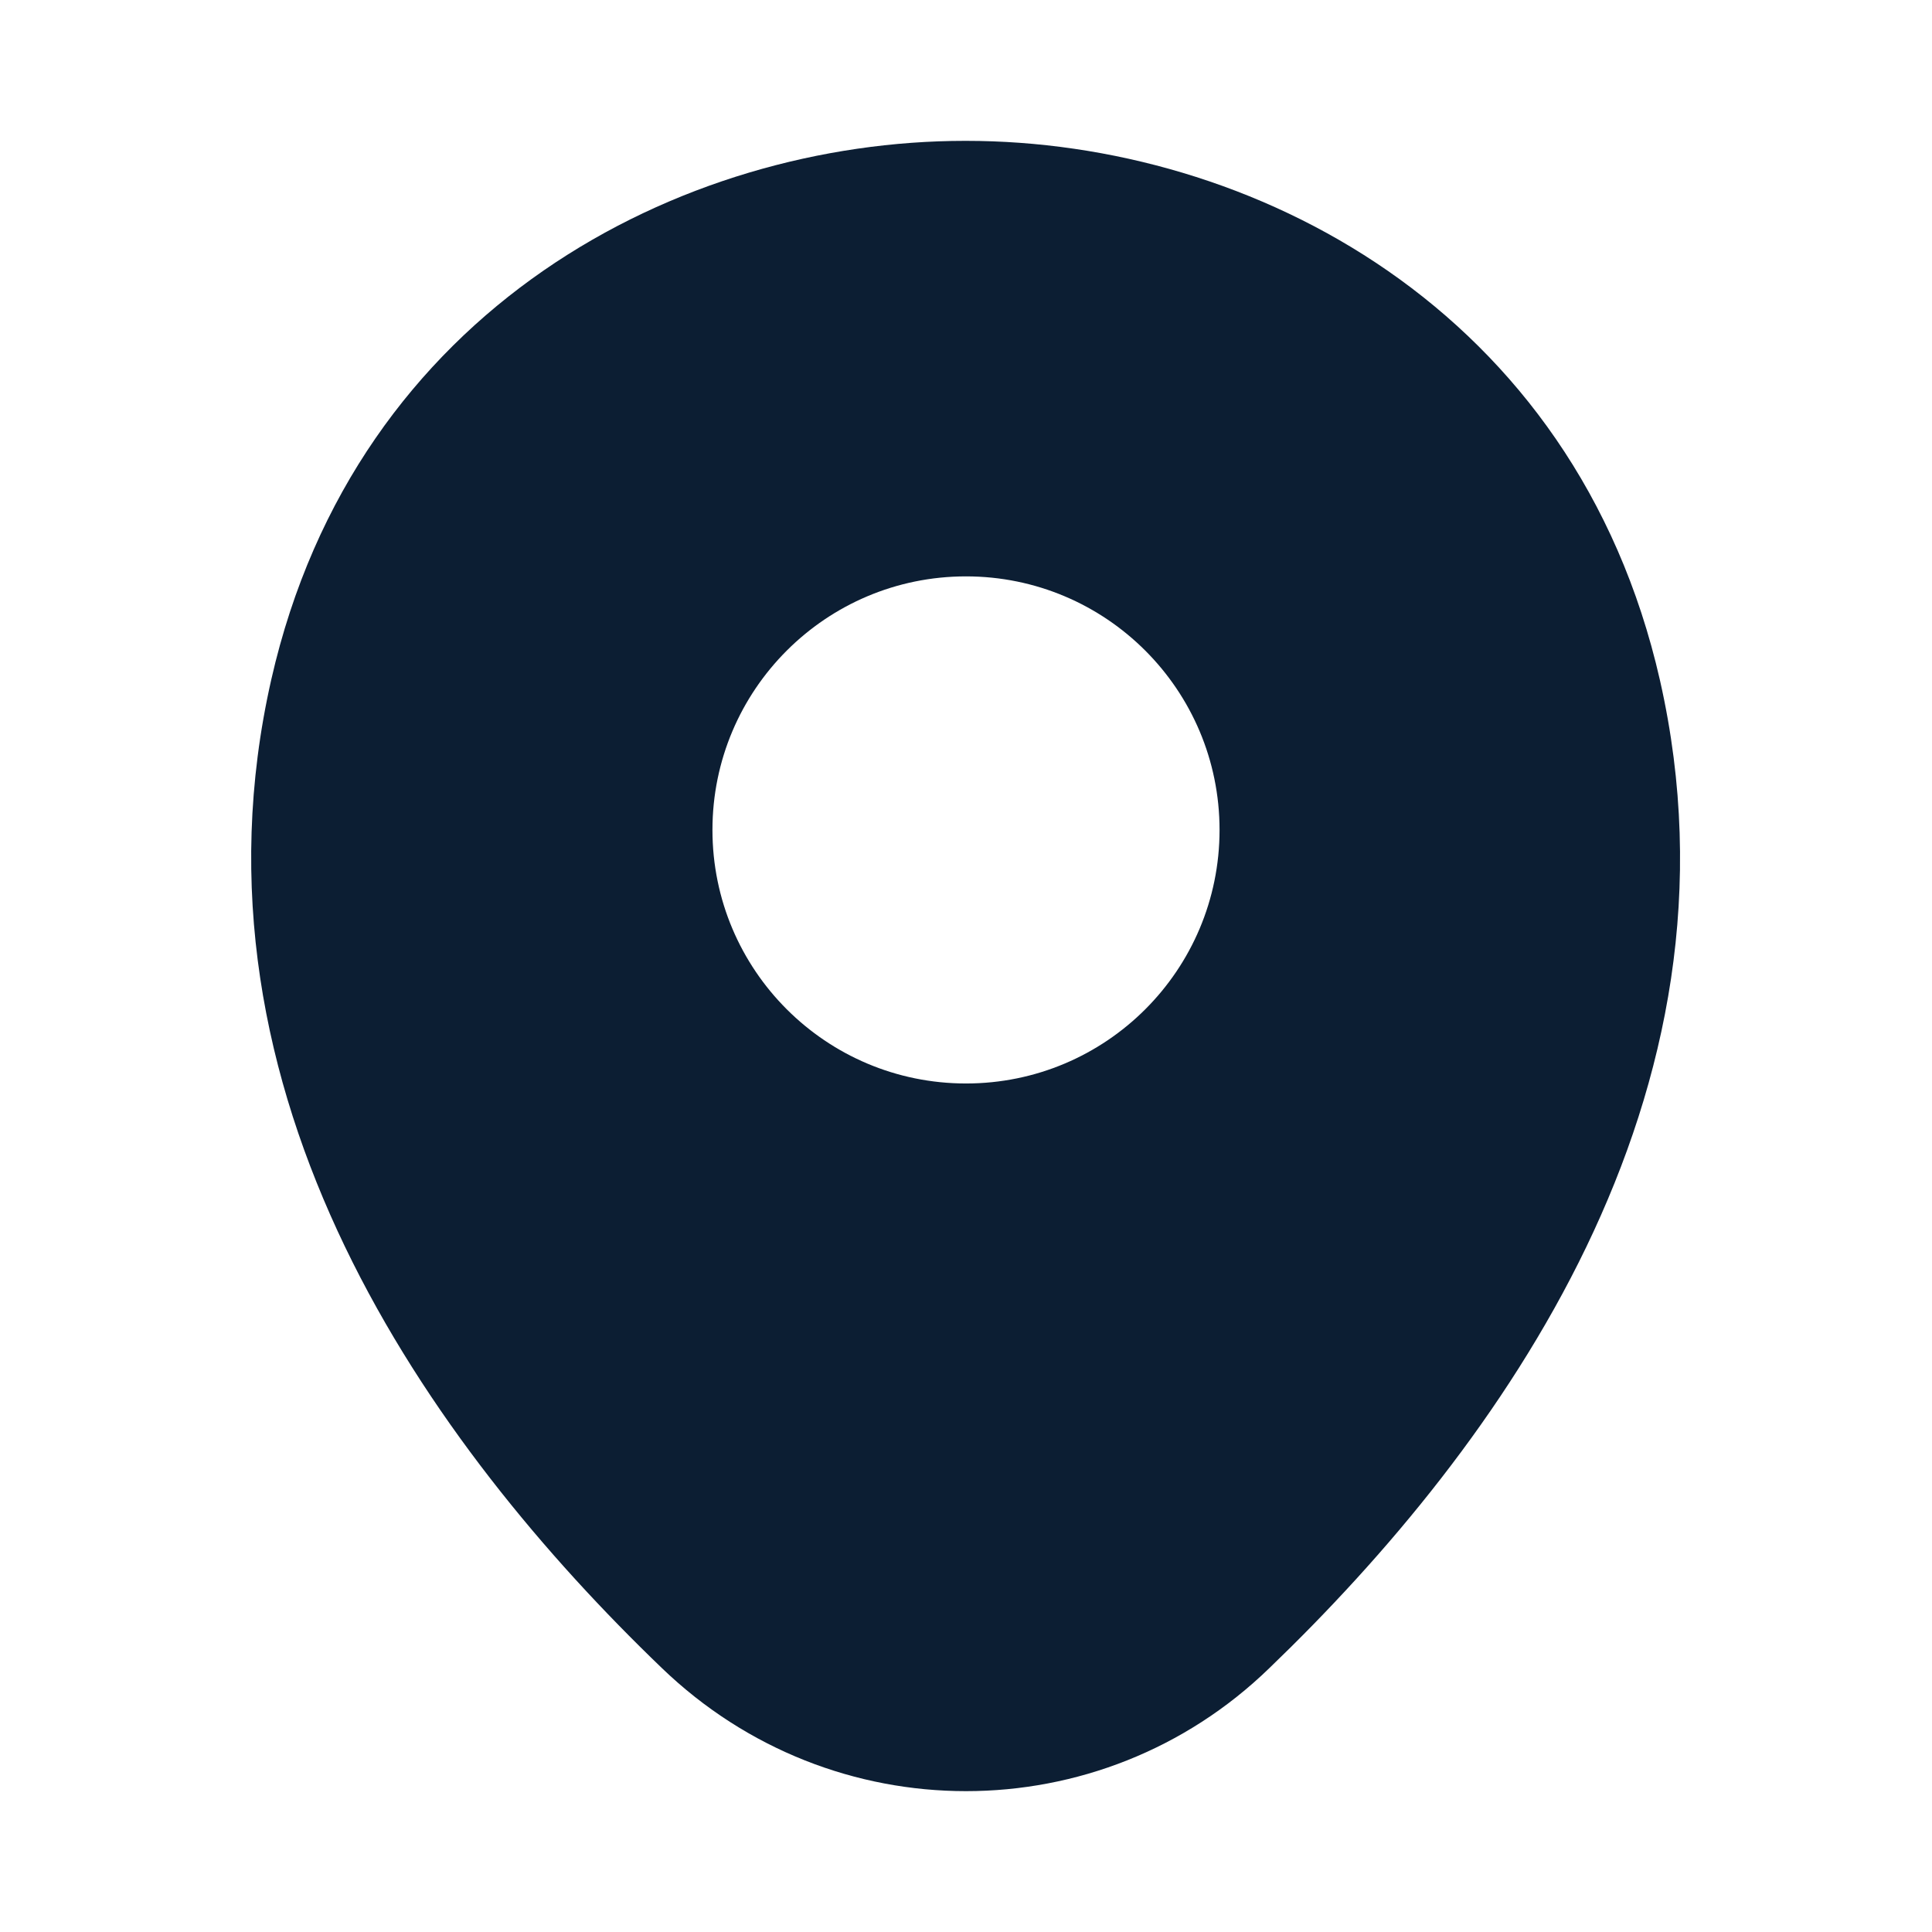 <svg width="21" height="21" viewBox="0 0 21 21" fill="none" xmlns="http://www.w3.org/2000/svg">
<path d="M18.043 7.394C17.124 3.351 13.598 1.531 10.5 1.531C10.5 1.531 10.5 1.531 10.491 1.531C7.403 1.531 3.868 3.342 2.949 7.385C1.925 11.9 4.69 15.724 7.193 18.13C8.12 19.023 9.31 19.469 10.5 19.469C11.69 19.469 12.88 19.023 13.799 18.13C16.301 15.724 19.066 11.909 18.043 7.394ZM10.5 11.777C8.978 11.777 7.744 10.544 7.744 9.021C7.744 7.499 8.978 6.265 10.5 6.265C12.023 6.265 13.256 7.499 13.256 9.021C13.256 10.544 12.023 11.777 10.5 11.777Z" fill="#0C1E33"/>
</svg>
